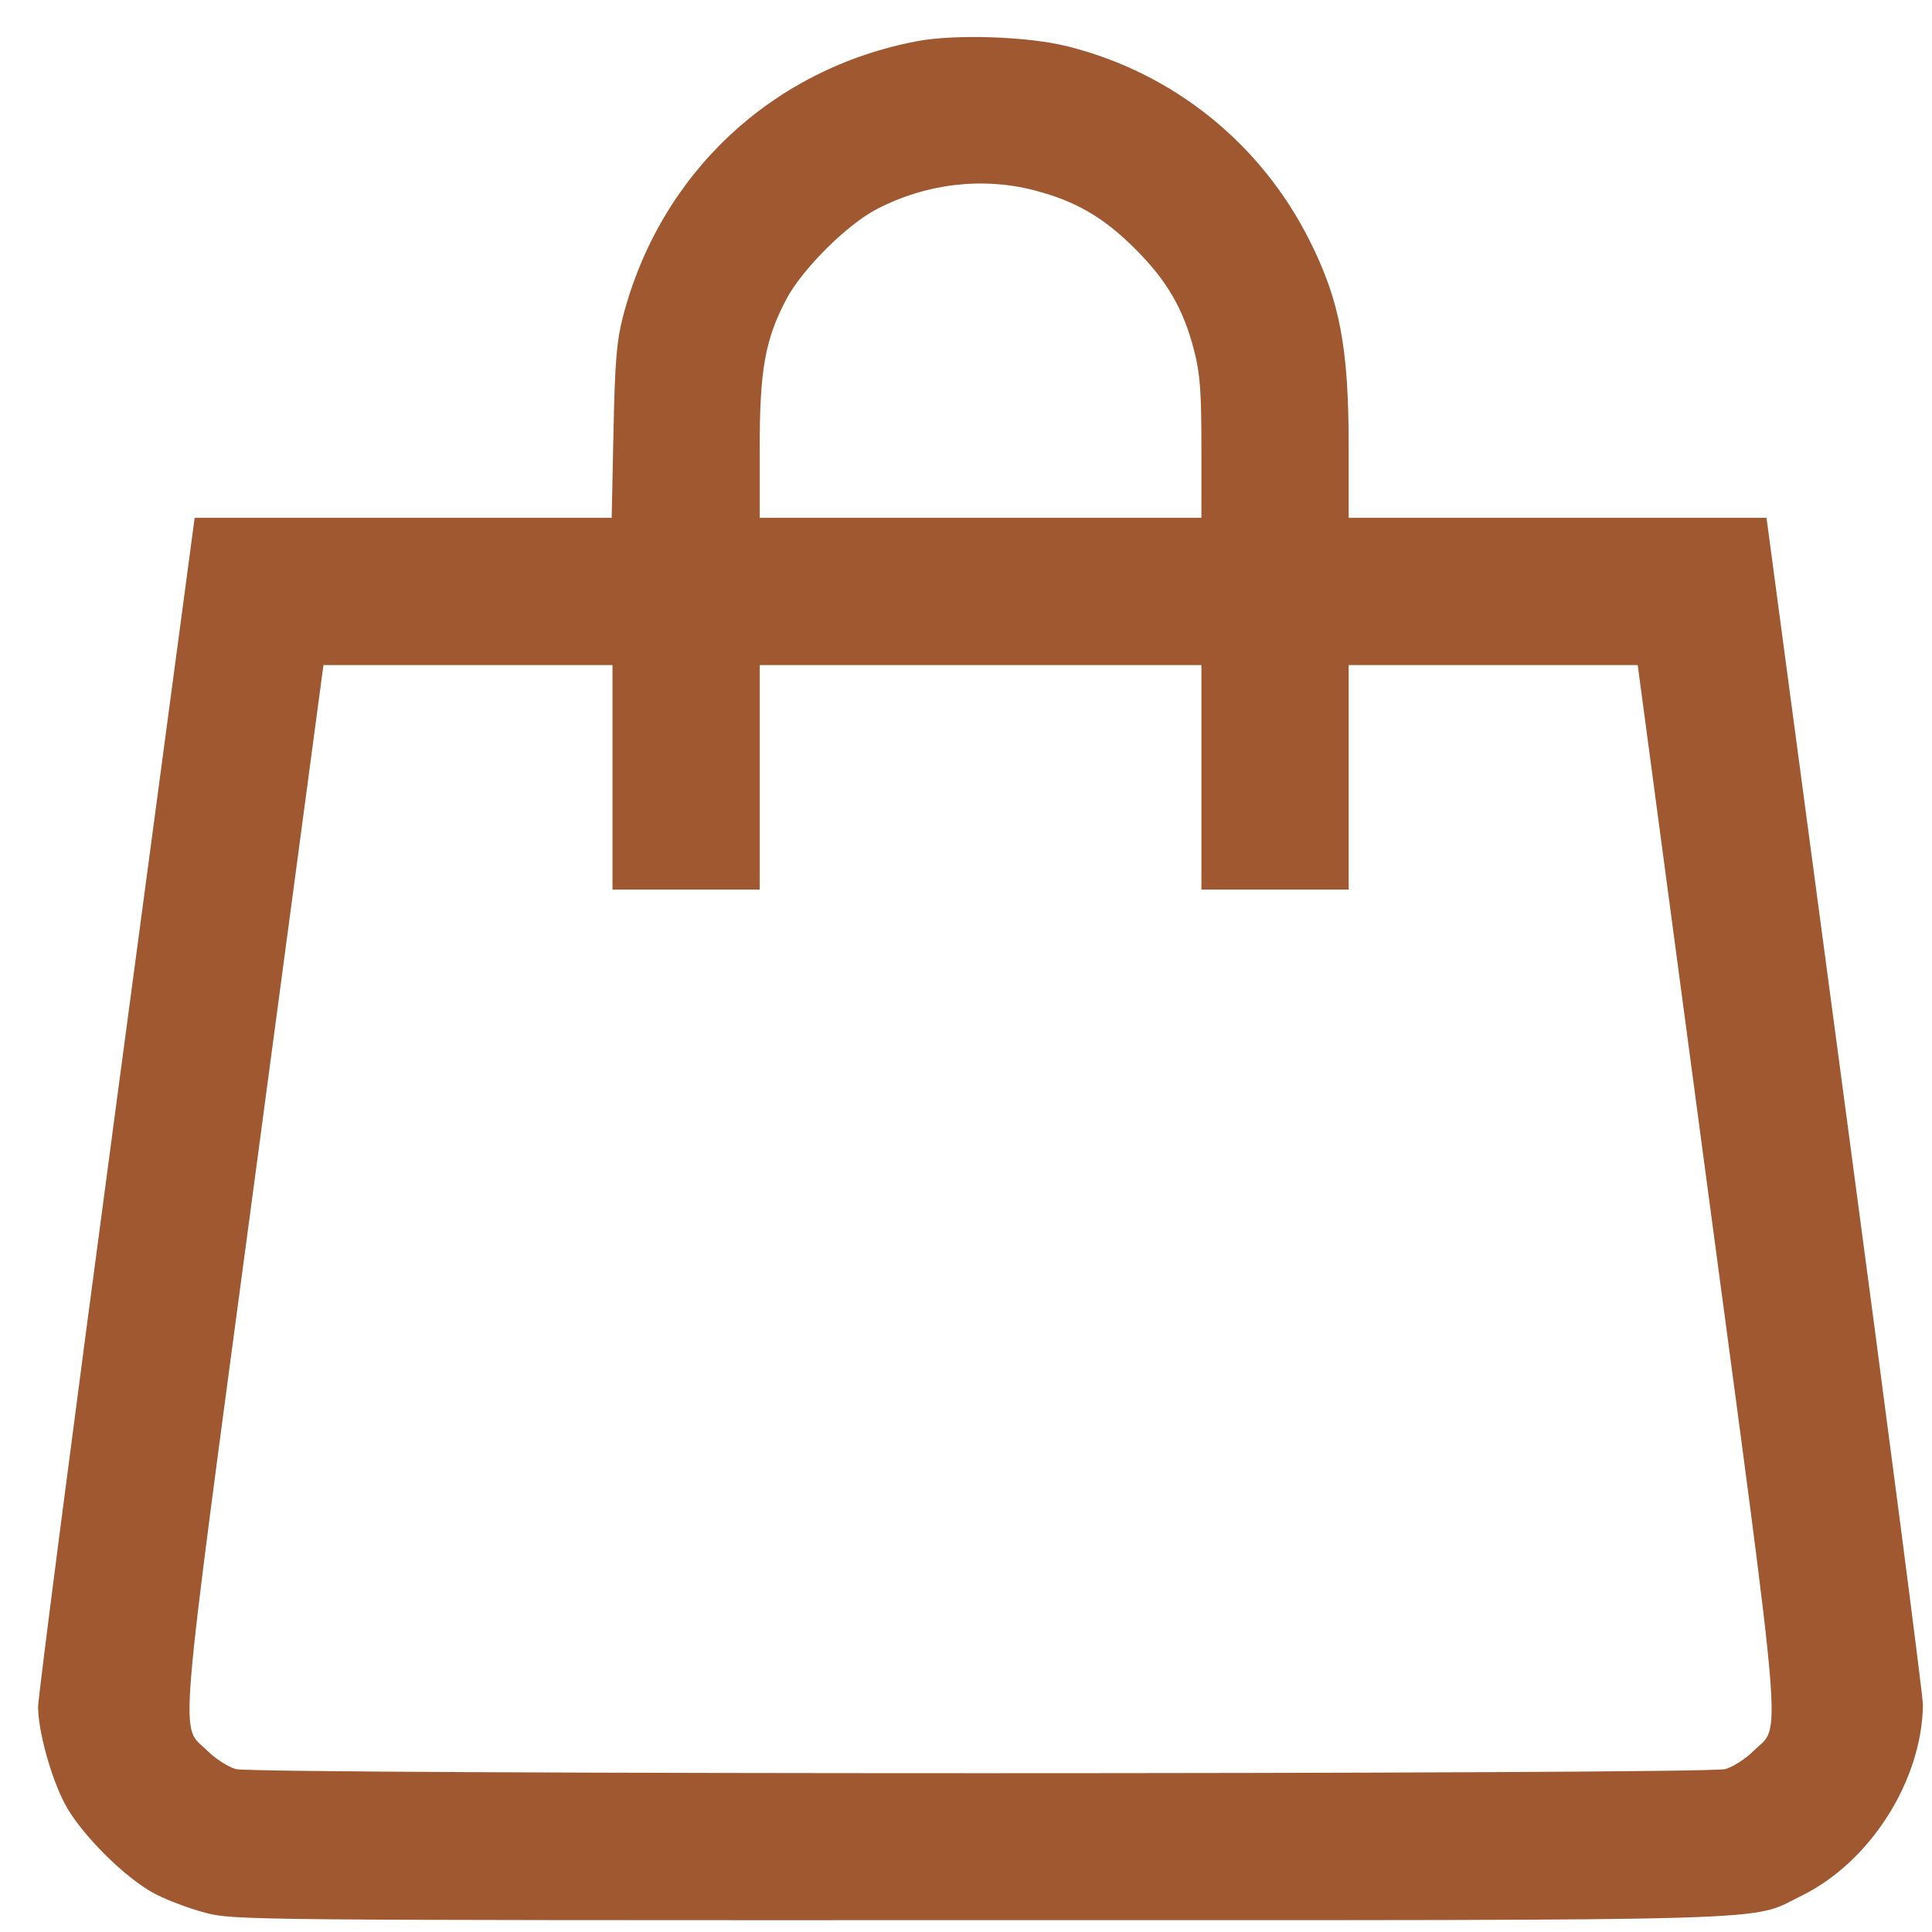 <svg width="41" height="41" viewBox="0 0 41 41" fill="none" xmlns="http://www.w3.org/2000/svg">
<path fill-rule="evenodd" clip-rule="evenodd" d="M19.461 0.874C16.378 1.459 14.004 3.687 13.217 6.732C13.085 7.247 13.05 7.677 13.019 9.173L12.981 10.989H8.556H4.131L2.468 23.429C1.553 30.271 0.806 36.03 0.808 36.227C0.813 36.747 1.081 37.718 1.374 38.276C1.706 38.909 2.653 39.857 3.287 40.189C3.553 40.328 4.042 40.512 4.374 40.596C4.965 40.748 5.296 40.751 20.763 40.749C38.248 40.748 37.105 40.782 38.229 40.232C39.687 39.518 40.785 37.793 40.808 36.181C40.811 36.009 40.065 30.271 39.15 23.429L37.488 10.989H33.054H28.621V9.476C28.621 7.374 28.433 6.383 27.793 5.107C26.756 3.036 24.887 1.538 22.645 0.981C21.805 0.772 20.272 0.721 19.461 0.874ZM21.934 4.035C22.817 4.261 23.416 4.607 24.093 5.284C24.769 5.961 25.116 6.56 25.342 7.442C25.469 7.938 25.496 8.308 25.496 9.517V10.989H20.809H16.122V9.517C16.122 7.849 16.235 7.212 16.684 6.356C17.016 5.722 17.964 4.774 18.599 4.442C19.635 3.899 20.831 3.753 21.934 4.035ZM12.998 16.496V18.879H14.56H16.122V16.496V14.114H20.809H25.496V16.496V18.879H27.058H28.621V16.496V14.114H31.688H34.755L36.229 25.147C37.878 37.484 37.803 36.568 37.214 37.157C37.047 37.323 36.777 37.497 36.613 37.543C36.195 37.659 5.423 37.659 5.005 37.543C4.842 37.497 4.571 37.323 4.404 37.157C3.816 36.568 3.741 37.484 5.389 25.147L6.864 14.114H9.931H12.998V16.496Z" fill="#9F5830"/>
</svg>
